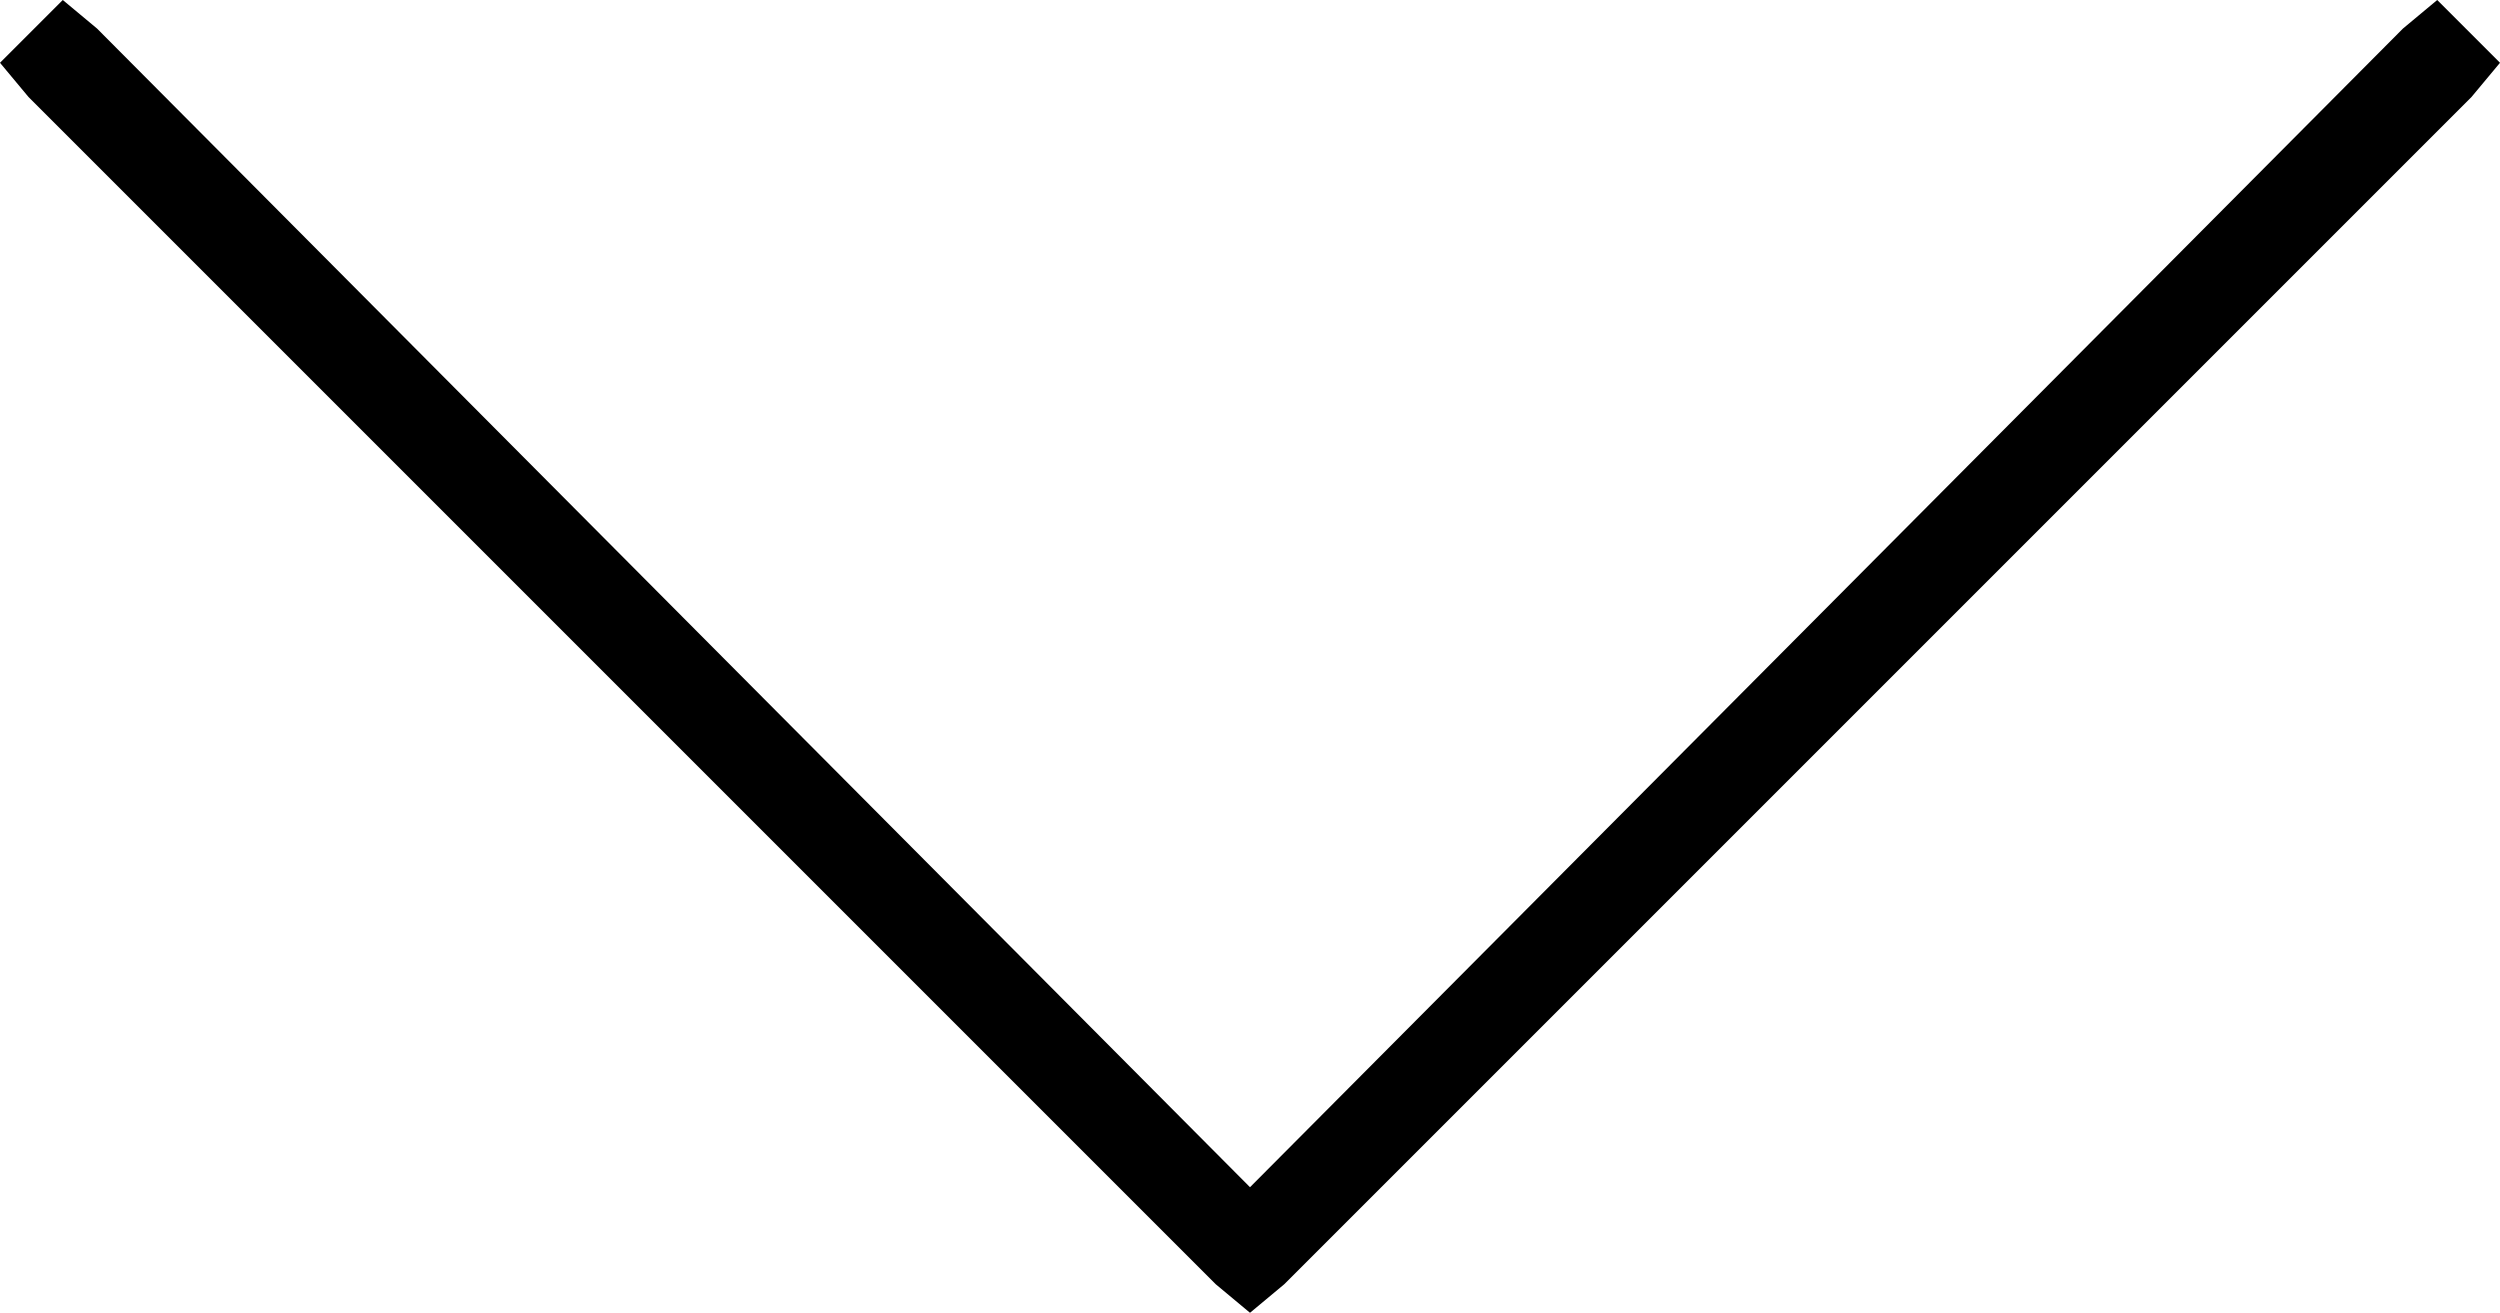 <svg xmlns="http://www.w3.org/2000/svg" viewBox="0 0 438 230">
  <path d="M 219 230 L 225 225 L 219 230 L 225 225 L 433 17 L 433 17 L 438 11 L 438 11 L 427 0 L 427 0 L 421 5 L 421 5 L 219 208 L 219 208 L 17 5 L 17 5 L 11 0 L 11 0 L 0 11 L 0 11 L 5 17 L 5 17 L 213 225 L 213 225 L 219 230 L 219 230 Z" />
</svg>